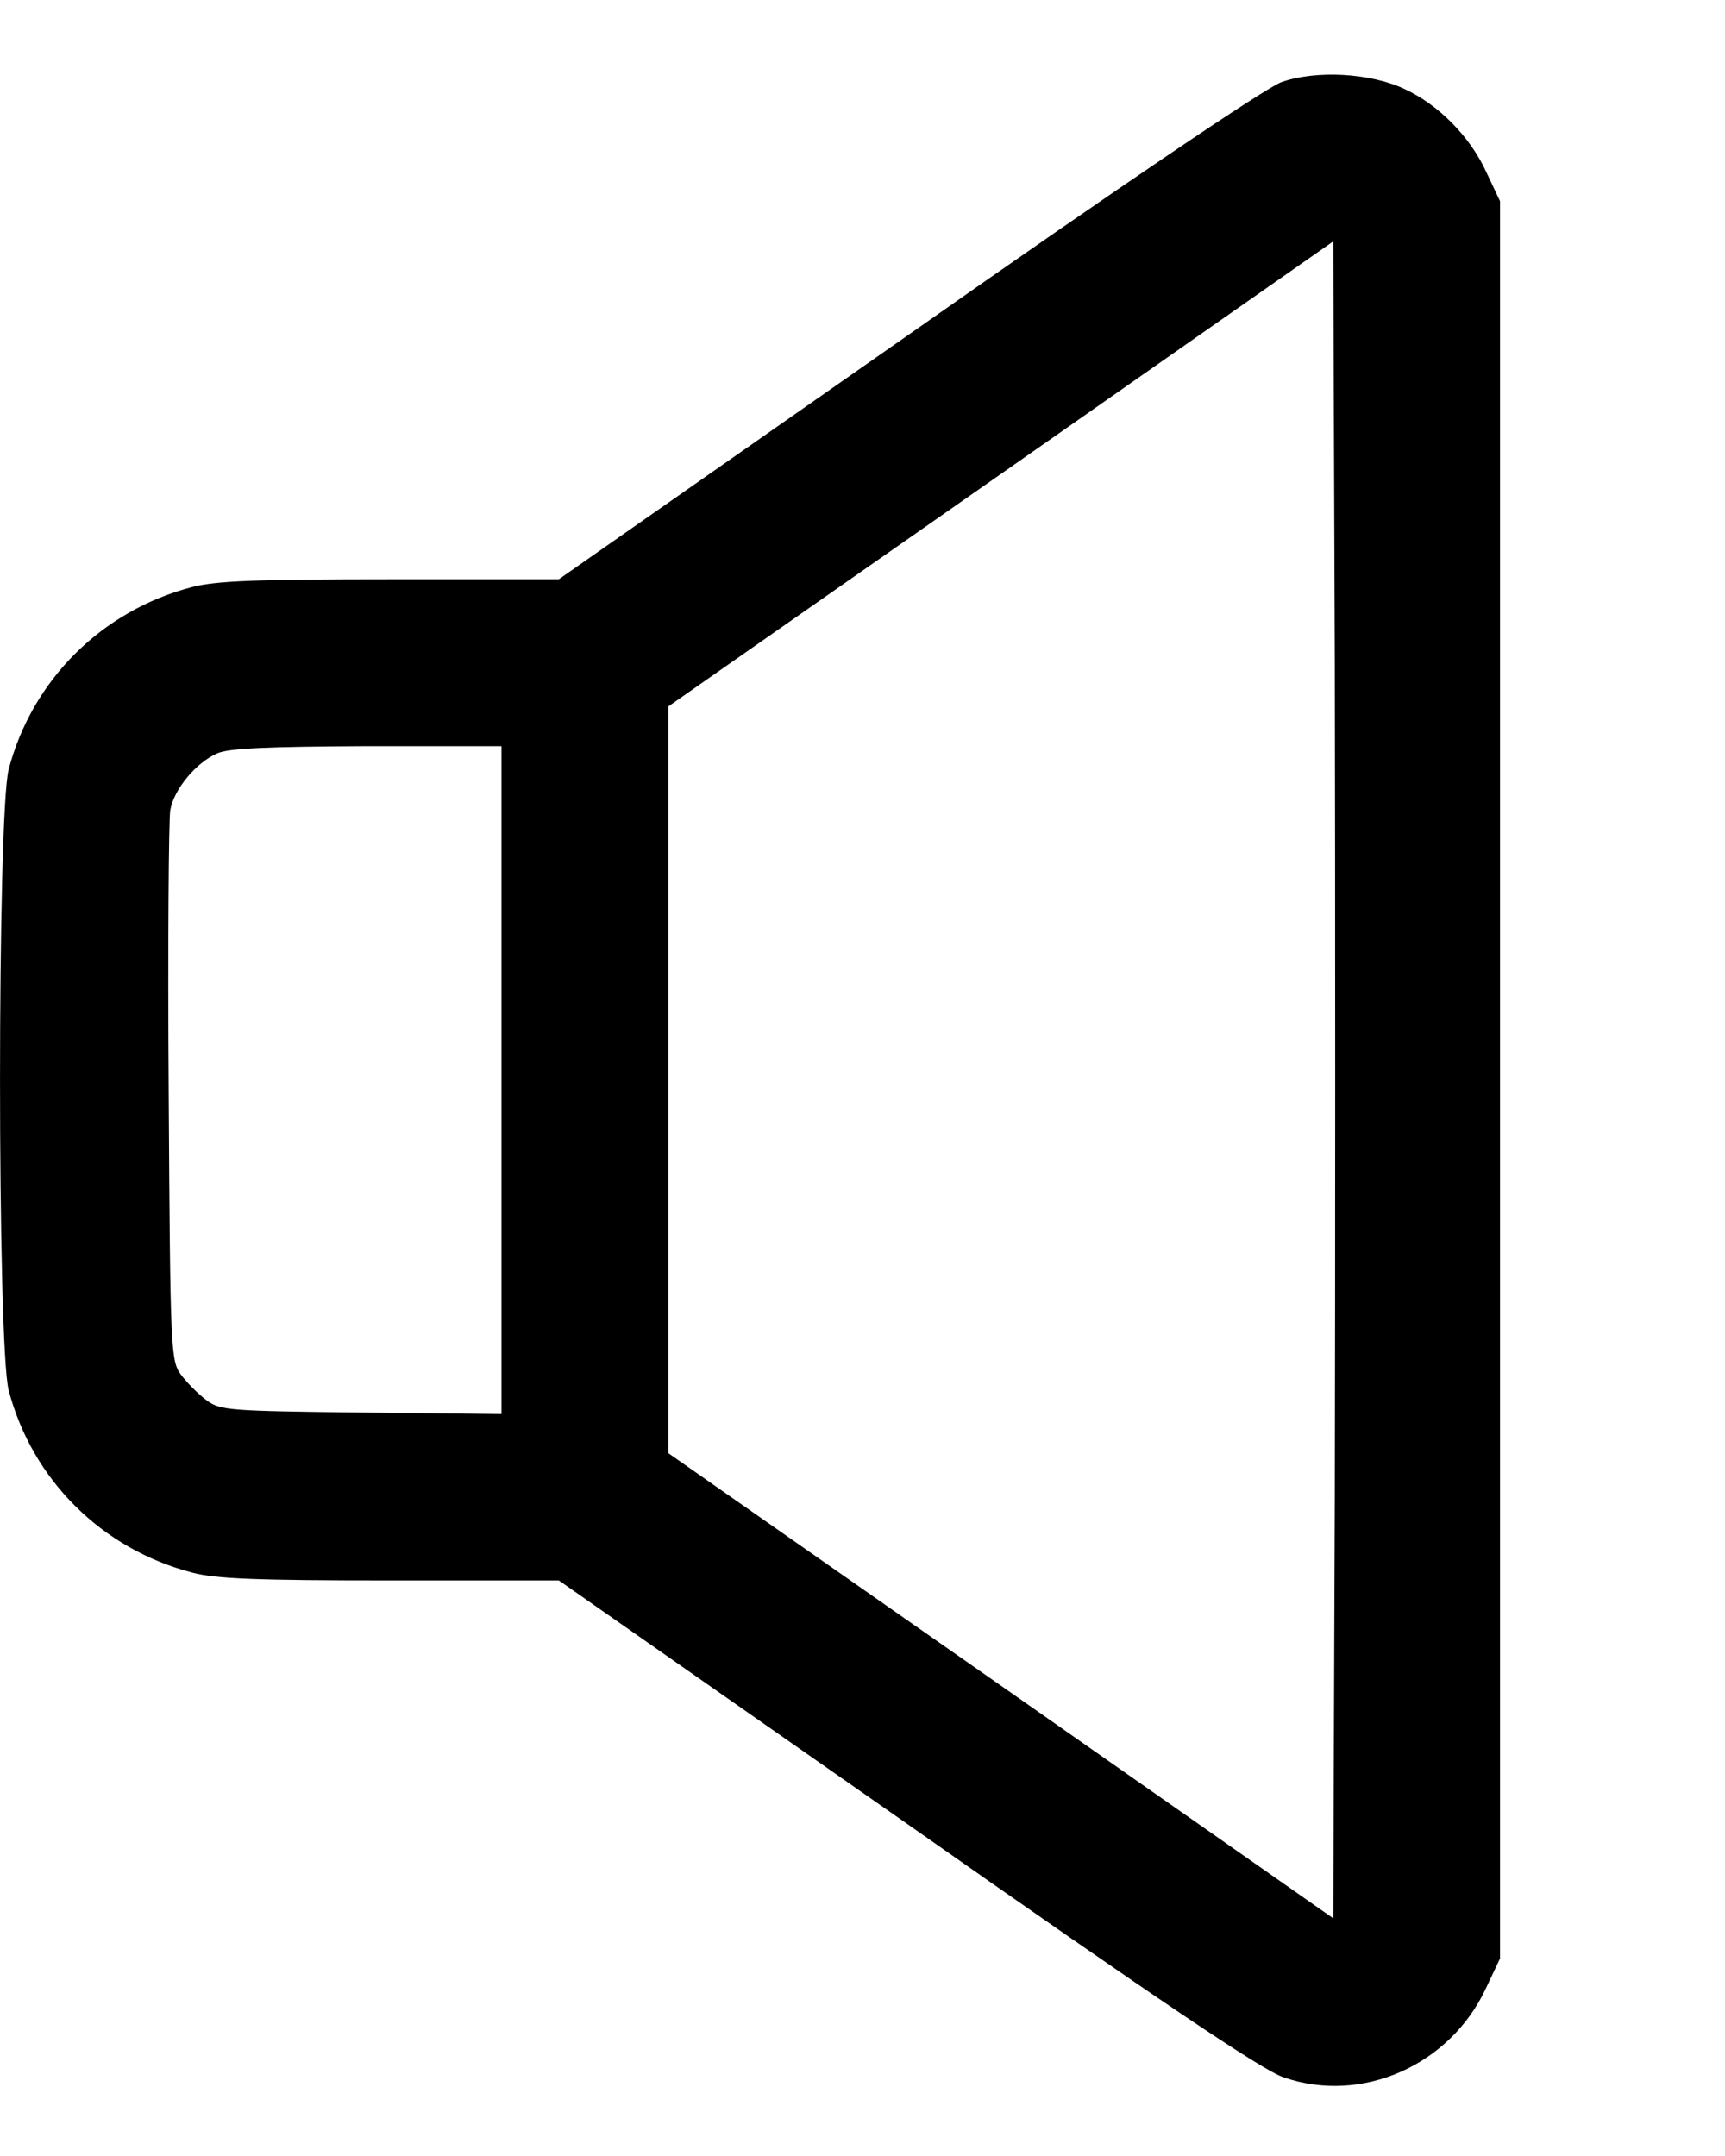 <svg  viewBox="0 0 20 25" xmlns="http://www.w3.org/2000/svg">
<path d="M14.853 0.954C14.665 1.027 13.057 2.109 10.518 3.893L6.479 6.717H4.526C2.99 6.717 2.5 6.735 2.228 6.807C1.182 7.079 0.372 7.884 0.1 8.924C-0.033 9.456 -0.033 15.587 0.1 16.119C0.372 17.159 1.182 17.963 2.228 18.235C2.5 18.308 2.99 18.326 4.526 18.326H6.479L10.518 21.149C13.438 23.199 14.641 24.009 14.883 24.088C15.79 24.402 16.812 23.949 17.229 23.054L17.392 22.709V12.521V2.333L17.229 1.988C17.042 1.583 16.679 1.214 16.286 1.033C15.893 0.846 15.258 0.809 14.853 0.954ZM15.476 17.383L15.458 22.244L11.606 19.547L7.748 16.85V12.521V8.192L11.606 5.495L15.458 2.799L15.476 7.66C15.482 10.332 15.482 14.71 15.476 17.383ZM5.814 12.521V16.397L4.187 16.379C2.651 16.361 2.549 16.355 2.391 16.234C2.301 16.167 2.168 16.034 2.101 15.944C1.98 15.78 1.974 15.702 1.956 12.684C1.944 10.979 1.956 9.504 1.974 9.395C2.016 9.153 2.27 8.845 2.518 8.736C2.651 8.676 3.099 8.658 4.26 8.652H5.814V12.521Z" />
</svg>
